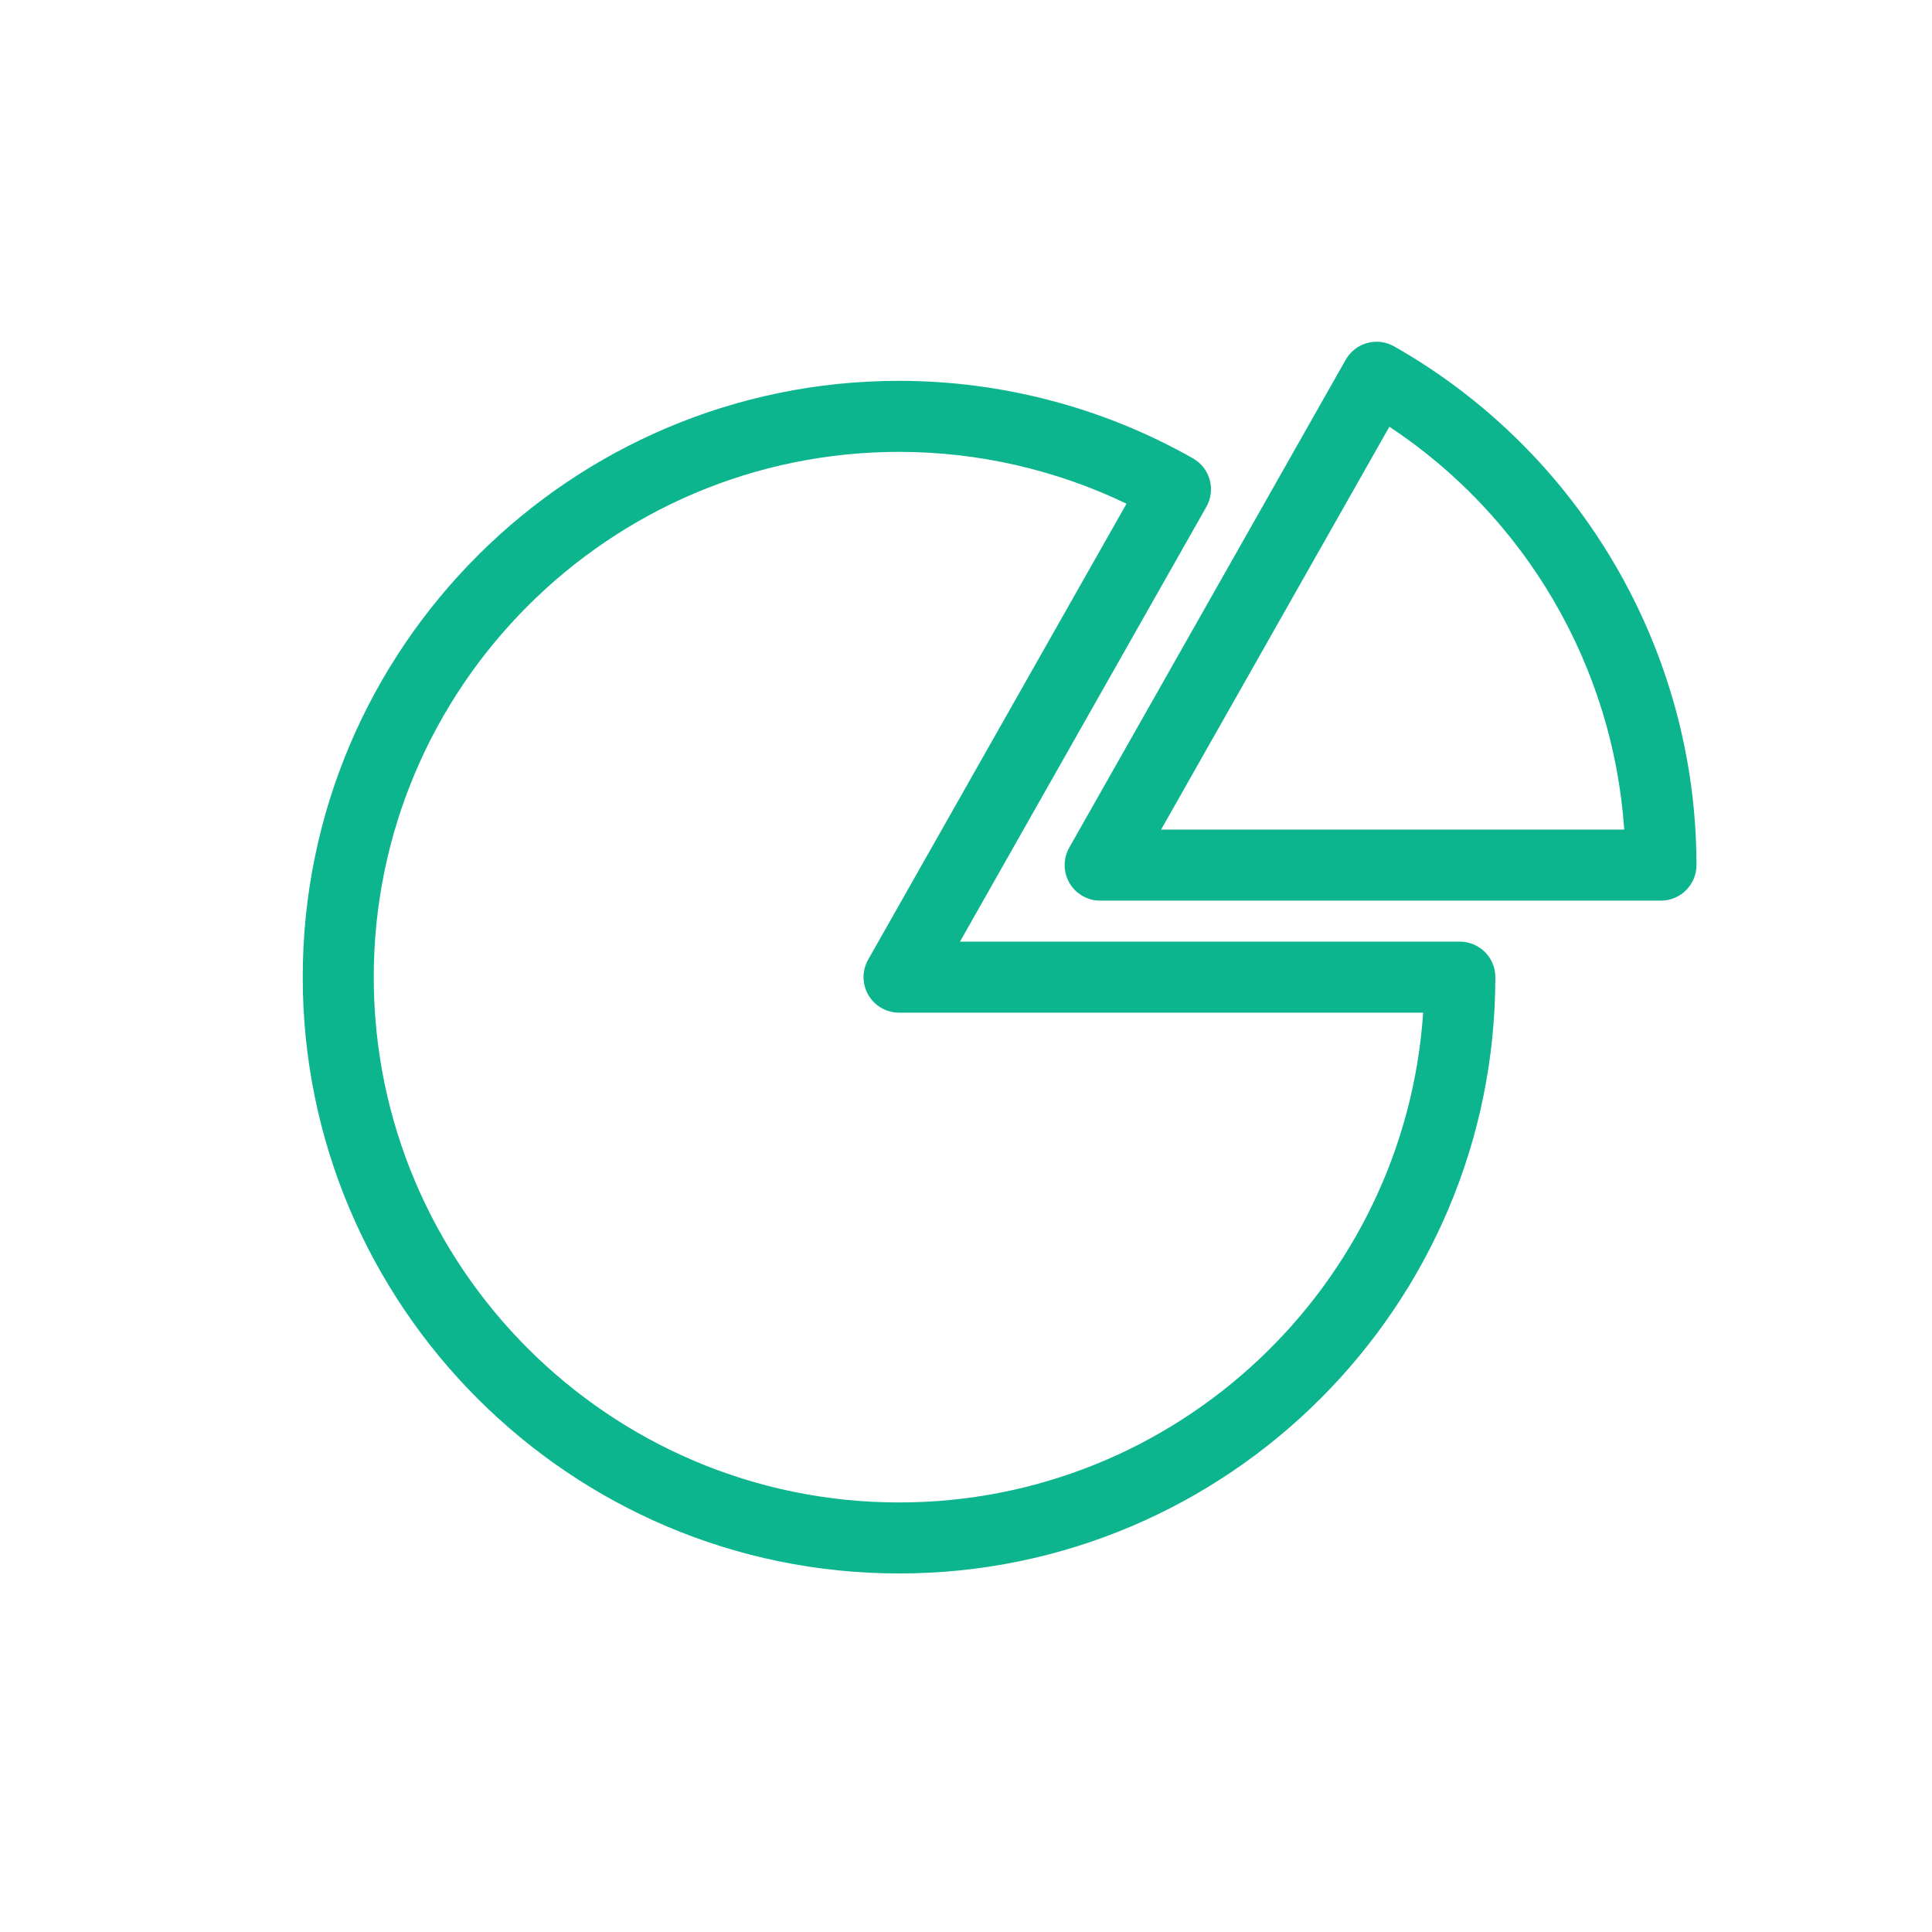 <?xml version="1.0" encoding="utf-8"?>
<!-- Generator: Adobe Illustrator 16.0.0, SVG Export Plug-In . SVG Version: 6.00 Build 0)  -->
<!DOCTYPE svg PUBLIC "-//W3C//DTD SVG 1.1//EN" "http://www.w3.org/Graphics/SVG/1.1/DTD/svg11.dtd">
<svg version="1.1" xmlns="http://www.w3.org/2000/svg" xmlns:xlink="http://www.w3.org/1999/xlink" x="0px" y="0px" width="230px"
	 height="230px" viewBox="0 0 230 230" enable-background="new 0 0 230 230" xml:space="preserve">
<g id="Warstwa_2" display="none">
	<rect display="inline" fill="#2D348B"  />
</g>
<g id="Warstwa_1">
	<g>
		<path fill="#0DB58E" d="M173.79,112.1h-59.507l29.334-51.766c1.151-2.03,0.438-4.608-1.589-5.761
			c-10.639-6.042-22.741-9.234-35-9.234c-39.144,0-70.989,31.846-70.989,70.989c0,39.145,31.846,70.99,70.989,70.99
			c39.143,0,70.99-31.846,70.99-70.99C178.019,113.993,176.126,112.1,173.79,112.1z M107.029,178.863
			c-34.48,0-62.535-28.055-62.535-62.535c0-34.481,28.054-62.534,62.535-62.534c9.384,0,18.662,2.123,27.08,6.171l-30.757,54.277
			c-0.742,1.311-0.731,2.914,0.024,4.214c0.758,1.299,2.148,2.098,3.653,2.098h62.393
			C167.24,153.072,140.089,178.863,107.029,178.863z"/>
		<path fill="#0DB58E" d="M165.968,41.234c-0.977-0.555-2.131-0.699-3.213-0.398c-1.08,0.298-2,1.014-2.552,1.99l-32.91,58.079
			c-0.742,1.308-0.732,2.913,0.025,4.212c0.756,1.301,2.148,2.1,3.652,2.1h66.762c2.335,0,4.228-1.893,4.228-4.229
			C201.96,77.503,188.168,53.84,165.968,41.234z M138.225,98.761L165.402,50.8c16.259,10.752,26.635,28.549,27.958,47.961H138.225z"
			/>
	</g>
</g>
</svg>
